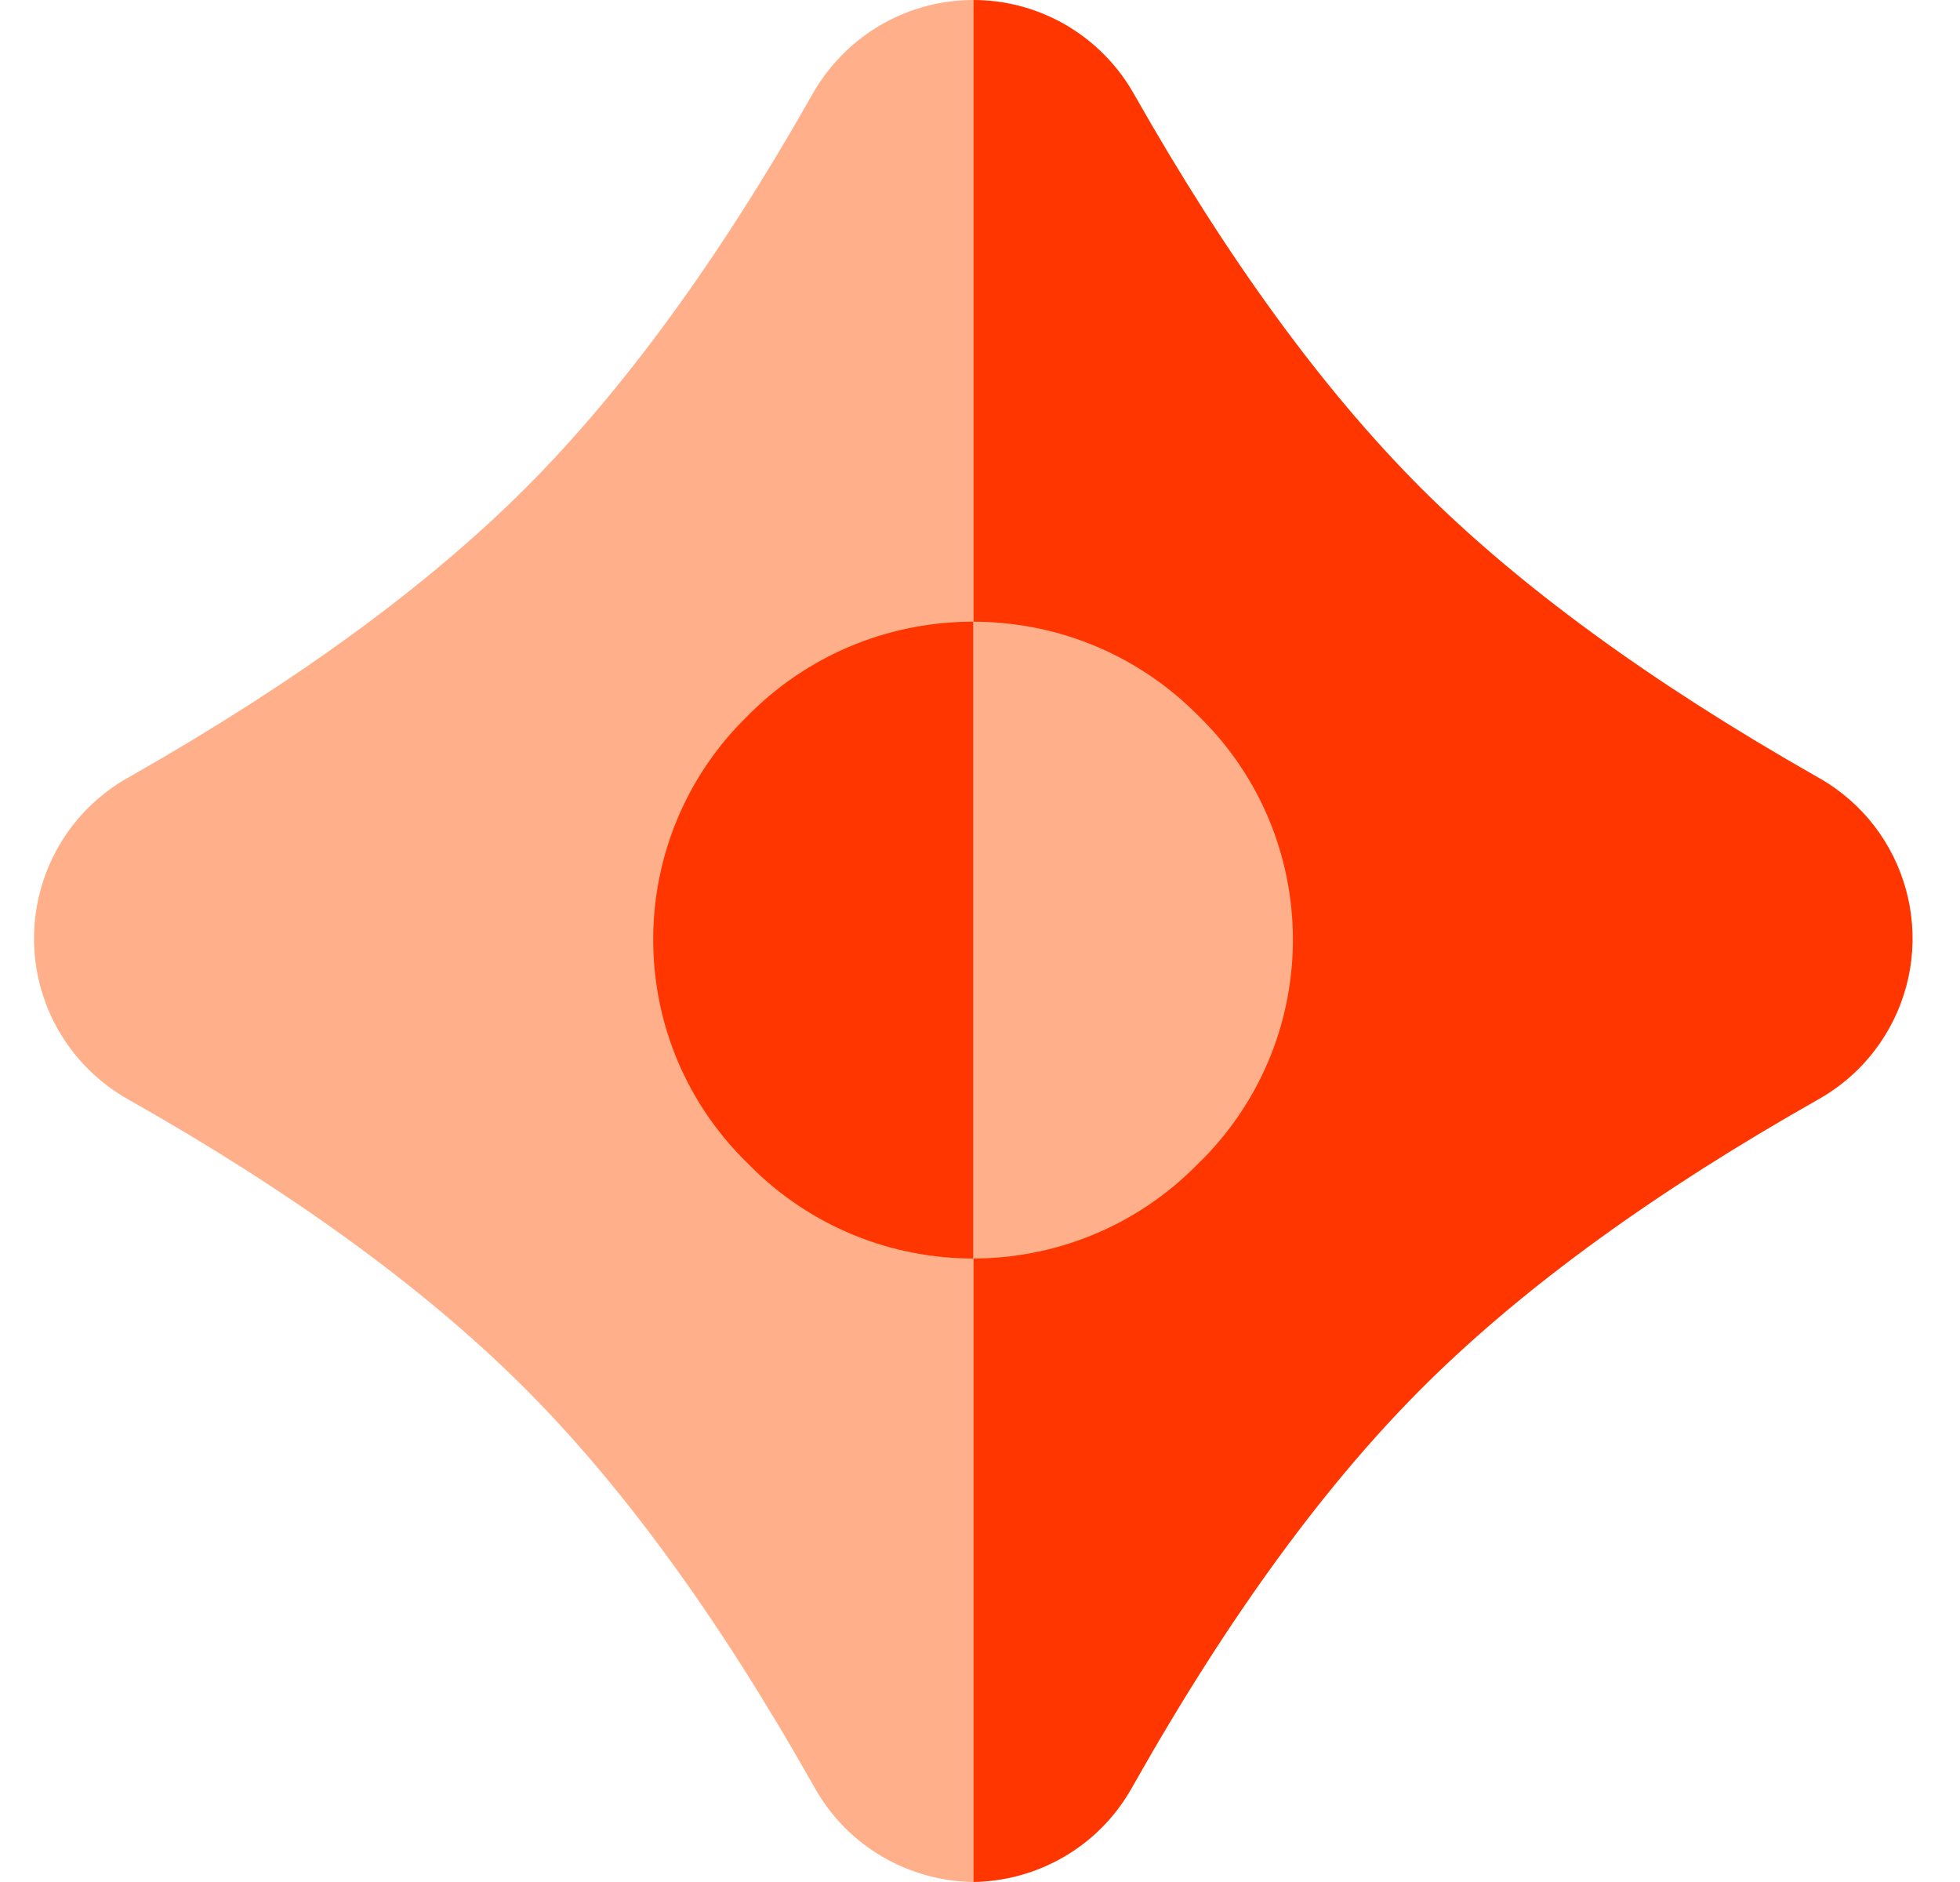 <svg width="25" height="24" viewBox="0 0 25 24" fill="none" xmlns="http://www.w3.org/2000/svg">
    <path
        fillRule="evenodd"
        clipRule="evenodd"
        d="M13.569 0.303C13.941 0.514 14.25 0.822 14.461 1.194C15.65 3.293 16.871 4.969 18.124 6.223C19.372 7.47 21.043 8.691 23.139 9.885L23.202 9.921C24.333 10.562 24.73 11.998 24.088 13.129C23.878 13.5 23.57 13.807 23.198 14.017C21.128 15.187 19.462 16.394 18.202 17.637C16.928 18.894 15.685 20.593 14.473 22.736L14.436 22.801C14.008 23.56 13.223 23.99 12.41 24V5.50423e-06C12.803 -0.001 13.202 0.097 13.569 0.303Z"
        fill="#FF3600"
    />
    <path
        fillRule="evenodd"
        clipRule="evenodd"
        d="M15.22 9.063L15.267 9.109L15.286 9.128L15.305 9.147C16.871 10.691 16.889 13.211 15.345 14.778L15.325 14.797L15.306 14.816L15.281 14.841L15.257 14.865C14.473 15.654 13.441 16.049 12.41 16.049V7.928C13.424 7.927 14.437 8.305 15.22 9.063H15.22Z"
        fill="#FFB08A"
    />
    <path
        fillRule="evenodd"
        clipRule="evenodd"
        d="M11.26 0.303C10.887 0.514 10.579 0.822 10.367 1.194C9.179 3.293 7.958 4.969 6.704 6.223C5.457 7.47 3.785 8.691 1.69 9.885L1.626 9.921C0.496 10.562 0.099 11.998 0.74 13.129C0.951 13.5 1.258 13.807 1.63 14.017C3.701 15.187 5.367 16.394 6.627 17.637C7.901 18.894 9.144 20.593 10.356 22.736L10.393 22.801C10.82 23.56 11.606 23.99 12.418 24V5.76826e-06C12.025 -0.001 11.627 0.097 11.26 0.303H11.26Z"
        fill="#FFB08A"
    />
    <path
        fillRule="evenodd"
        clipRule="evenodd"
        d="M9.603 9.063L9.556 9.109L9.537 9.128L9.518 9.147C7.952 10.691 7.934 13.211 9.478 14.777L9.498 14.797L9.517 14.816L9.542 14.841L9.566 14.865C10.351 15.654 11.382 16.049 12.413 16.049V7.928C11.4 7.927 10.386 8.305 9.603 9.063Z"
        fill="#FF3600"
    />
</svg>